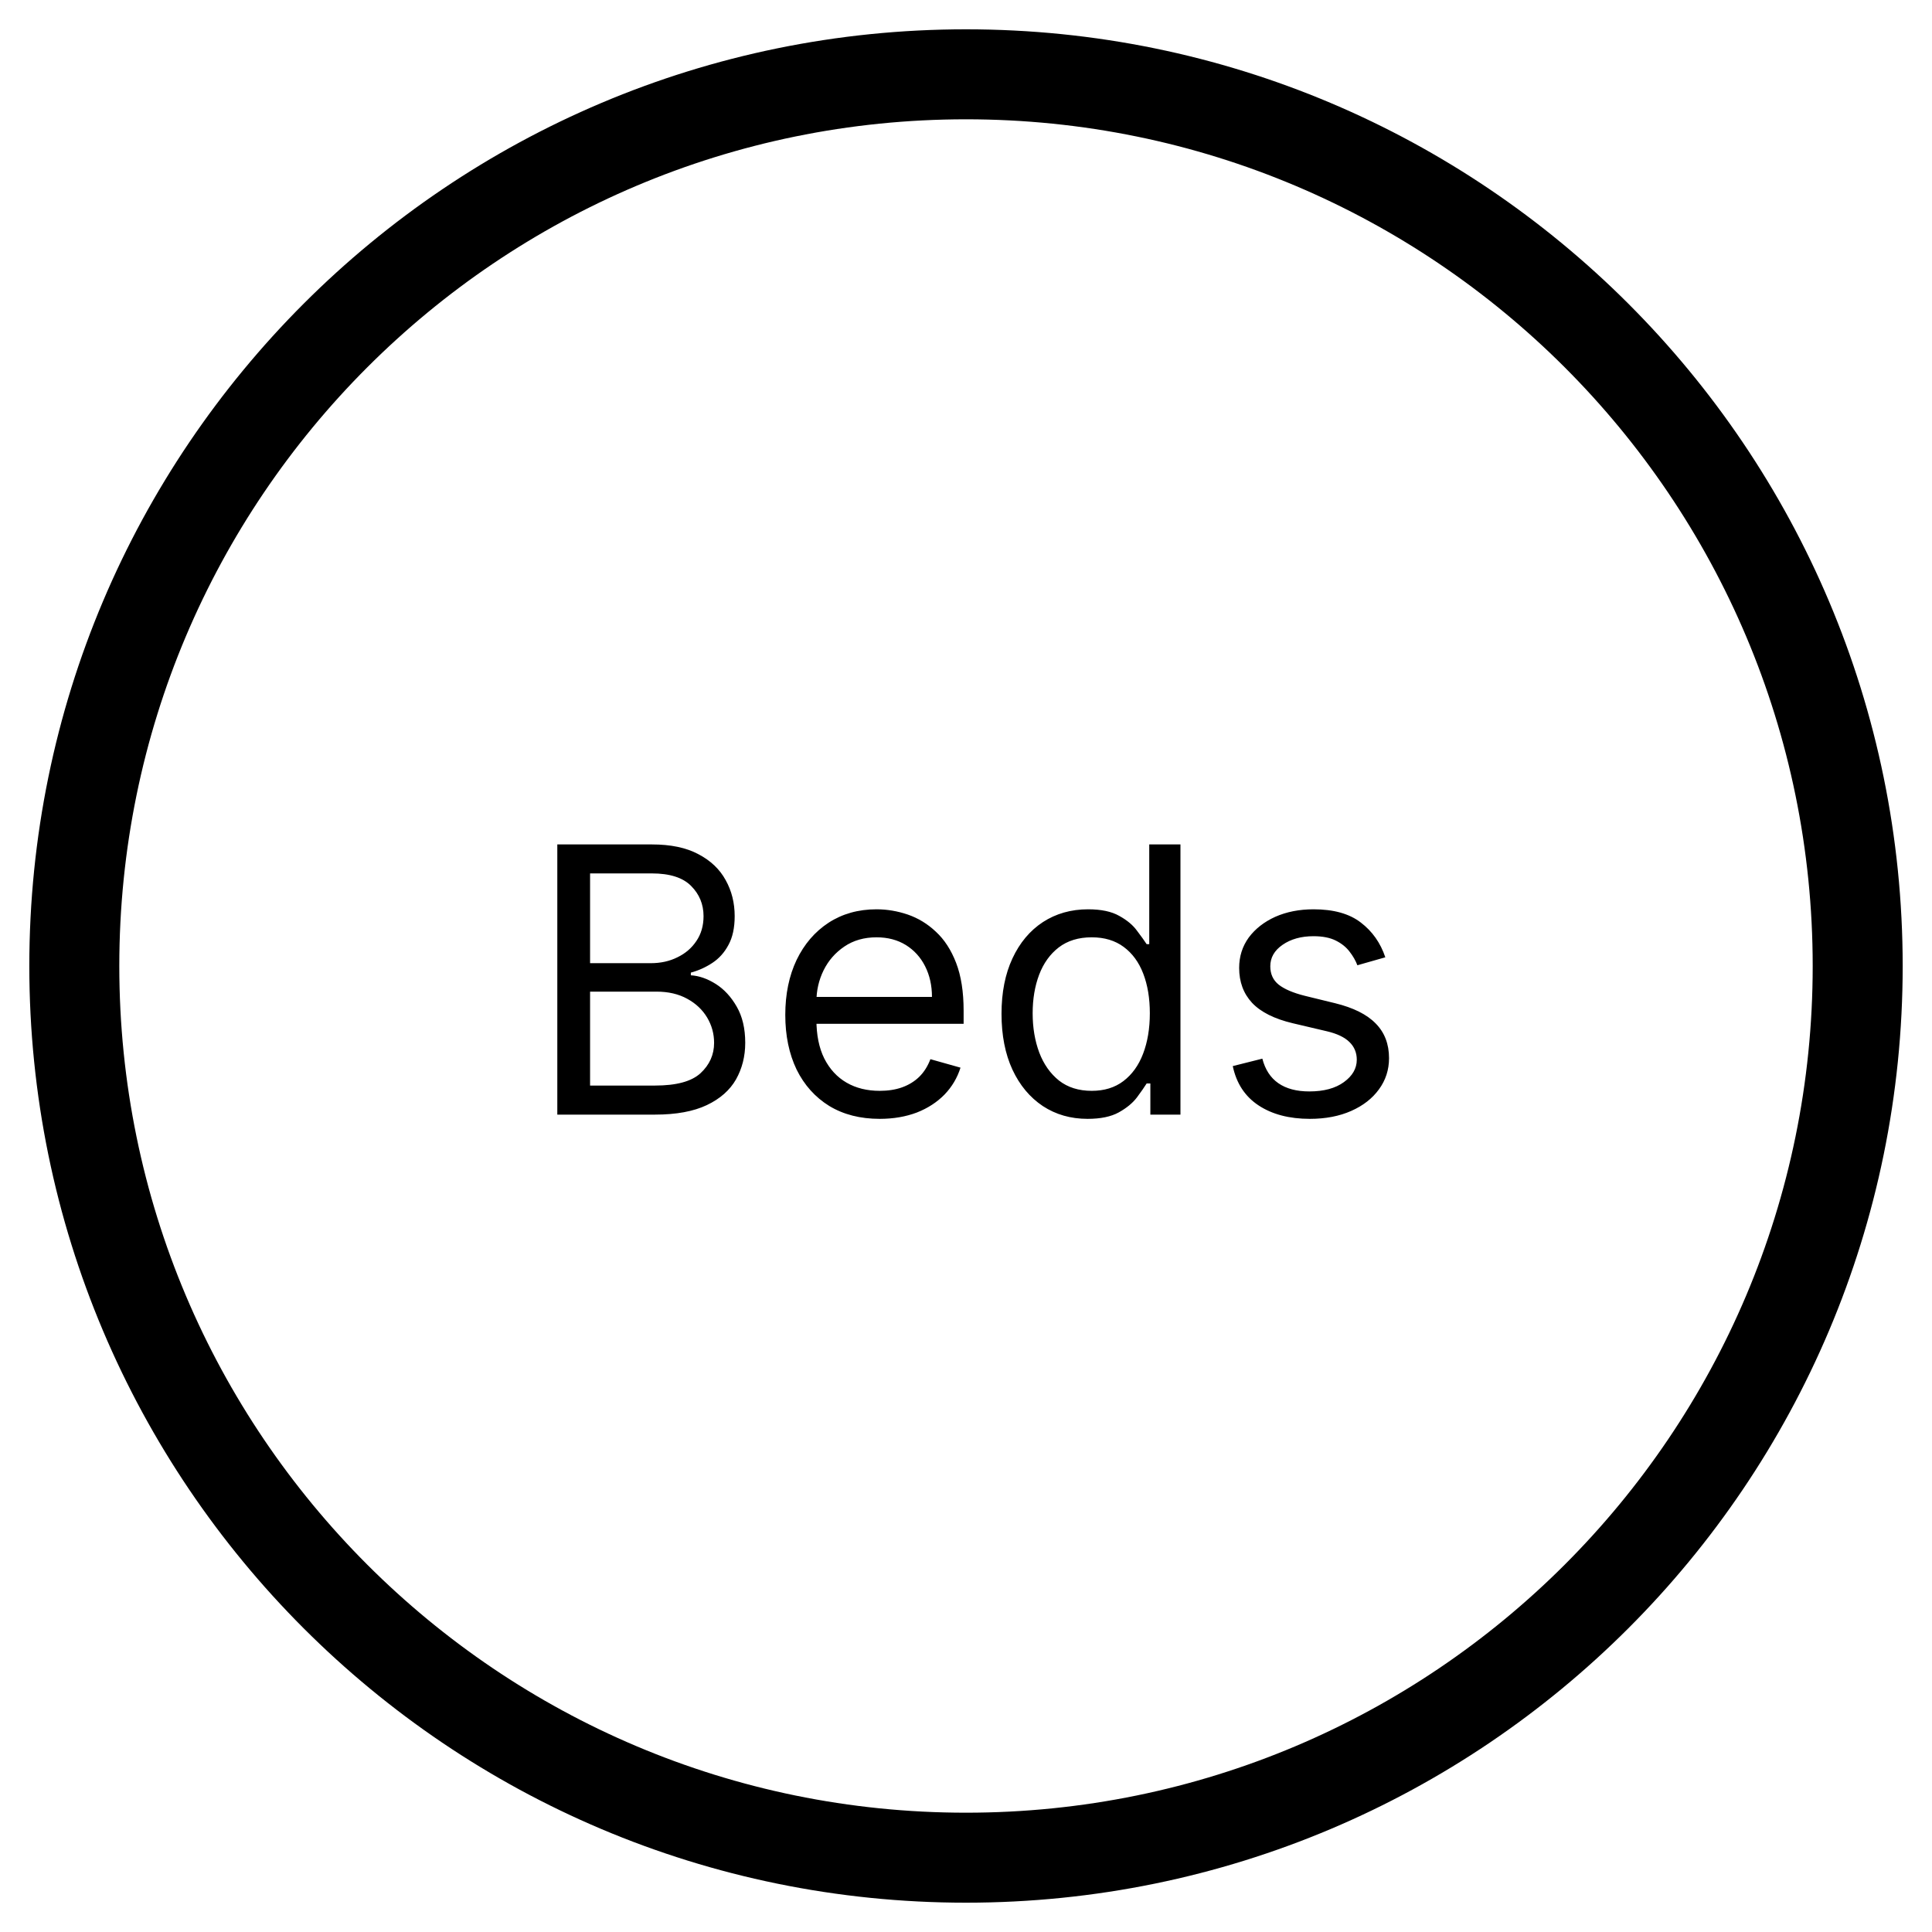 <svg width="26" height="26" viewBox="0 0 26 26" fill="none" xmlns="http://www.w3.org/2000/svg">
<path d="M13 25C19.627 25 25 19.627 25 13C25 6.373 19.627 1 13 1C6.373 1 1 6.373 1 13C1 19.627 6.373 25 13 25Z" stroke="black" stroke-width="1.211" stroke-miterlimit="10"/>
<path d="M7.5 15V11.364H8.772C9.025 11.364 9.234 11.407 9.398 11.495C9.563 11.581 9.686 11.698 9.766 11.845C9.847 11.99 9.887 12.152 9.887 12.329C9.887 12.486 9.859 12.615 9.803 12.717C9.749 12.818 9.677 12.899 9.587 12.958C9.498 13.017 9.401 13.061 9.297 13.089V13.125C9.409 13.132 9.52 13.171 9.633 13.242C9.745 13.313 9.839 13.415 9.915 13.548C9.991 13.68 10.029 13.842 10.029 14.034C10.029 14.216 9.987 14.38 9.905 14.526C9.822 14.671 9.691 14.787 9.512 14.872C9.333 14.957 9.101 15 8.814 15H7.5ZM7.941 14.609H8.814C9.102 14.609 9.306 14.554 9.427 14.443C9.549 14.33 9.61 14.194 9.61 14.034C9.61 13.911 9.578 13.797 9.516 13.693C9.453 13.588 9.364 13.504 9.248 13.441C9.132 13.377 8.994 13.345 8.836 13.345H7.941V14.609ZM7.941 12.962H8.758C8.89 12.962 9.01 12.936 9.116 12.883C9.224 12.831 9.309 12.758 9.372 12.663C9.436 12.569 9.468 12.457 9.468 12.329C9.468 12.17 9.412 12.034 9.301 11.923C9.19 11.81 9.013 11.754 8.772 11.754H7.941V12.962ZM11.839 15.057C11.576 15.057 11.35 14.999 11.159 14.883C10.97 14.766 10.823 14.602 10.72 14.393C10.619 14.182 10.568 13.937 10.568 13.658C10.568 13.378 10.619 13.132 10.72 12.919C10.823 12.705 10.967 12.538 11.15 12.418C11.335 12.298 11.55 12.237 11.796 12.237C11.938 12.237 12.079 12.261 12.217 12.308C12.356 12.356 12.482 12.432 12.595 12.539C12.709 12.644 12.8 12.784 12.867 12.958C12.934 13.132 12.968 13.346 12.968 13.601V13.778H10.866V13.416H12.542C12.542 13.262 12.511 13.125 12.45 13.004C12.389 12.883 12.303 12.788 12.191 12.718C12.079 12.649 11.948 12.614 11.796 12.614C11.63 12.614 11.485 12.655 11.363 12.738C11.242 12.82 11.149 12.926 11.084 13.057C11.019 13.189 10.987 13.33 10.987 13.48V13.722C10.987 13.928 11.022 14.102 11.093 14.245C11.165 14.387 11.265 14.496 11.393 14.57C11.521 14.644 11.67 14.68 11.839 14.68C11.949 14.68 12.049 14.665 12.137 14.634C12.227 14.602 12.305 14.555 12.37 14.492C12.435 14.428 12.485 14.349 12.521 14.254L12.926 14.368C12.883 14.505 12.811 14.626 12.711 14.73C12.61 14.833 12.486 14.914 12.338 14.972C12.19 15.028 12.024 15.057 11.839 15.057ZM14.636 15.057C14.408 15.057 14.208 14.999 14.034 14.885C13.86 14.769 13.723 14.605 13.625 14.395C13.527 14.183 13.478 13.932 13.478 13.643C13.478 13.357 13.527 13.108 13.625 12.898C13.723 12.687 13.86 12.524 14.035 12.409C14.211 12.295 14.413 12.237 14.643 12.237C14.82 12.237 14.96 12.267 15.063 12.326C15.168 12.384 15.247 12.45 15.301 12.525C15.357 12.598 15.4 12.659 15.431 12.706H15.466V11.364H15.886V15H15.481V14.581H15.431C15.4 14.631 15.356 14.693 15.3 14.769C15.243 14.844 15.162 14.911 15.056 14.97C14.951 15.028 14.811 15.057 14.636 15.057ZM14.692 14.68C14.86 14.68 15.002 14.637 15.118 14.549C15.235 14.46 15.323 14.338 15.383 14.181C15.443 14.024 15.474 13.842 15.474 13.636C15.474 13.433 15.444 13.255 15.385 13.102C15.326 12.948 15.238 12.829 15.122 12.743C15.006 12.657 14.863 12.614 14.692 12.614C14.515 12.614 14.367 12.659 14.248 12.75C14.131 12.84 14.043 12.963 13.984 13.118C13.926 13.272 13.897 13.445 13.897 13.636C13.897 13.831 13.927 14.007 13.986 14.165C14.046 14.323 14.135 14.448 14.252 14.542C14.37 14.634 14.517 14.68 14.692 14.68ZM18.643 12.883L18.267 12.99C18.243 12.927 18.208 12.866 18.162 12.807C18.117 12.747 18.055 12.697 17.977 12.658C17.899 12.619 17.799 12.599 17.677 12.599C17.51 12.599 17.371 12.638 17.26 12.715C17.15 12.791 17.095 12.887 17.095 13.004C17.095 13.108 17.133 13.191 17.208 13.251C17.284 13.311 17.402 13.362 17.563 13.402L17.968 13.501C18.212 13.561 18.394 13.651 18.513 13.773C18.633 13.894 18.693 14.05 18.693 14.24C18.693 14.396 18.648 14.536 18.558 14.659C18.469 14.782 18.345 14.879 18.185 14.95C18.025 15.021 17.839 15.057 17.627 15.057C17.349 15.057 17.119 14.996 16.937 14.876C16.754 14.755 16.639 14.579 16.59 14.347L16.988 14.247C17.026 14.394 17.098 14.504 17.203 14.577C17.309 14.651 17.449 14.688 17.62 14.688C17.816 14.688 17.971 14.646 18.085 14.563C18.201 14.479 18.259 14.379 18.259 14.261C18.259 14.167 18.226 14.087 18.16 14.023C18.094 13.958 17.992 13.91 17.855 13.878L17.4 13.771C17.15 13.712 16.967 13.62 16.85 13.496C16.734 13.371 16.676 13.214 16.676 13.026C16.676 12.872 16.719 12.736 16.805 12.617C16.893 12.499 17.012 12.406 17.162 12.338C17.314 12.271 17.485 12.237 17.677 12.237C17.947 12.237 18.159 12.296 18.313 12.415C18.468 12.533 18.578 12.689 18.643 12.883Z" fill="black"/>
</svg>
